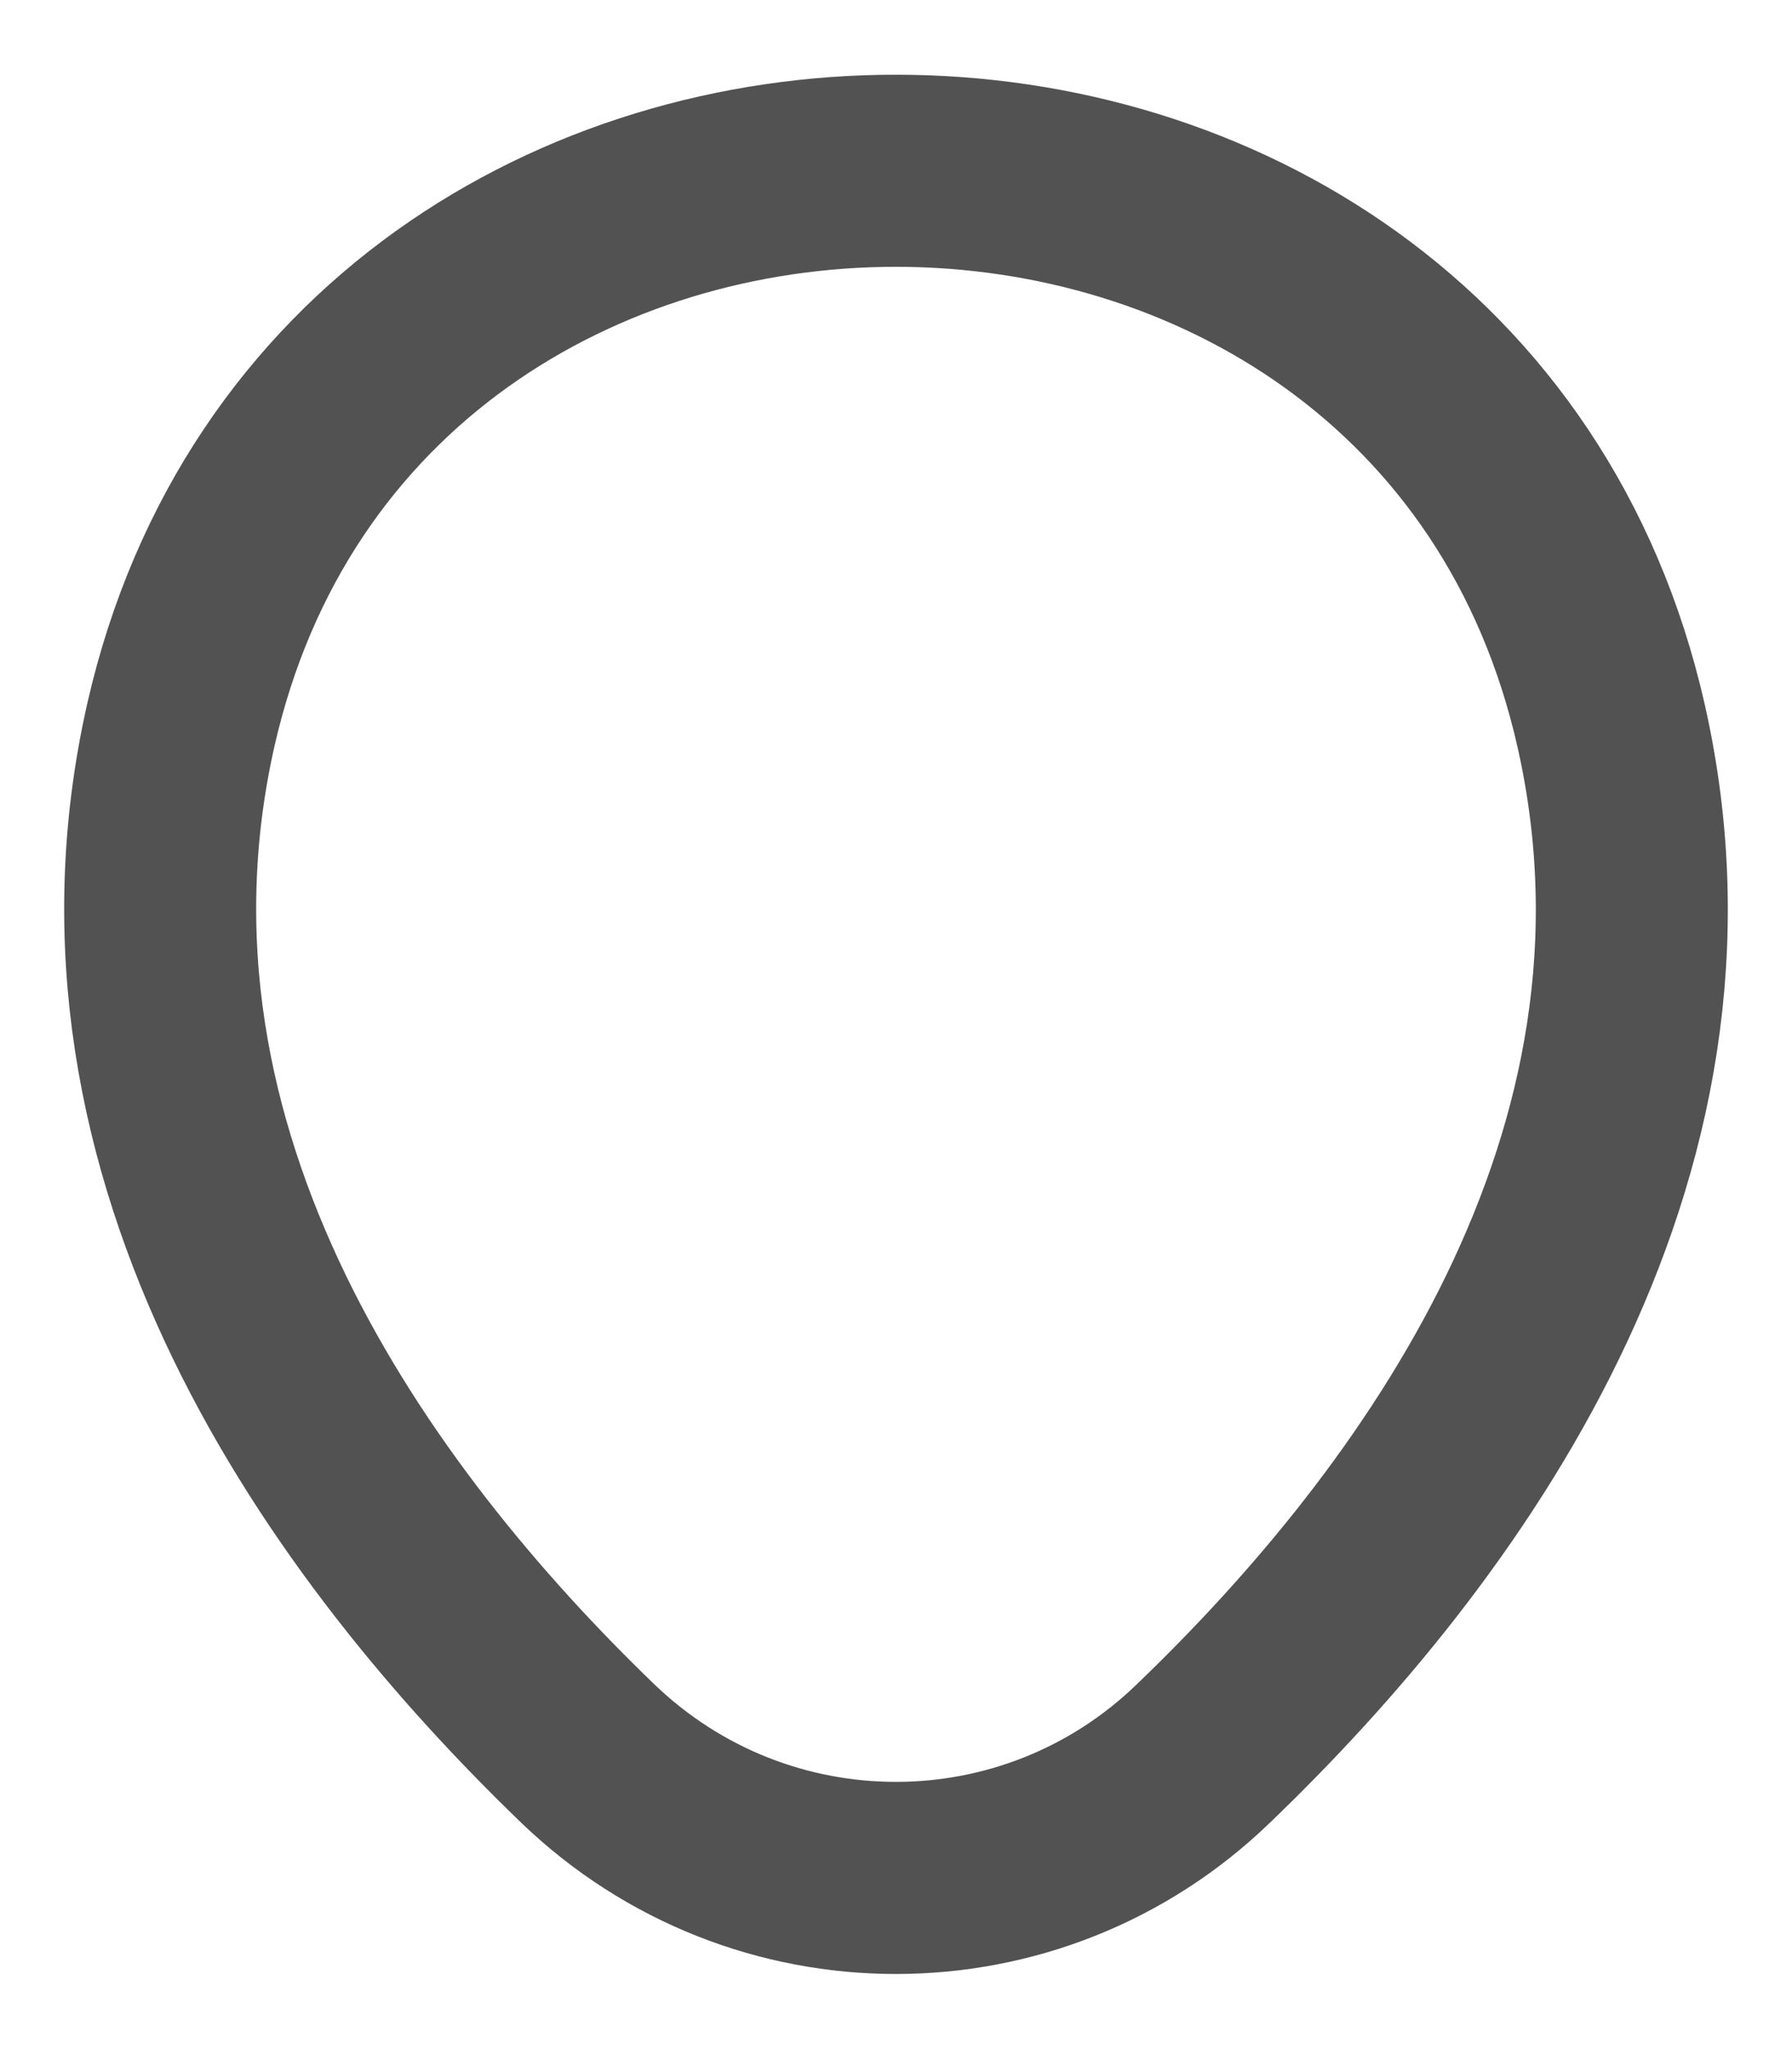 <svg width="14" height="16" viewBox="0 0 14 16" fill="none" xmlns="http://www.w3.org/2000/svg">
<path d="M1.413 5.66C2.727 -0.113 11.28 -0.107 12.587 5.667C13.353 9.053 11.247 11.92 9.4 13.693C8.06 14.987 5.94 14.987 4.593 13.693C2.753 11.92 0.647 9.047 1.413 5.66Z" stroke="#525252" stroke-width="1.5"/>
</svg>

